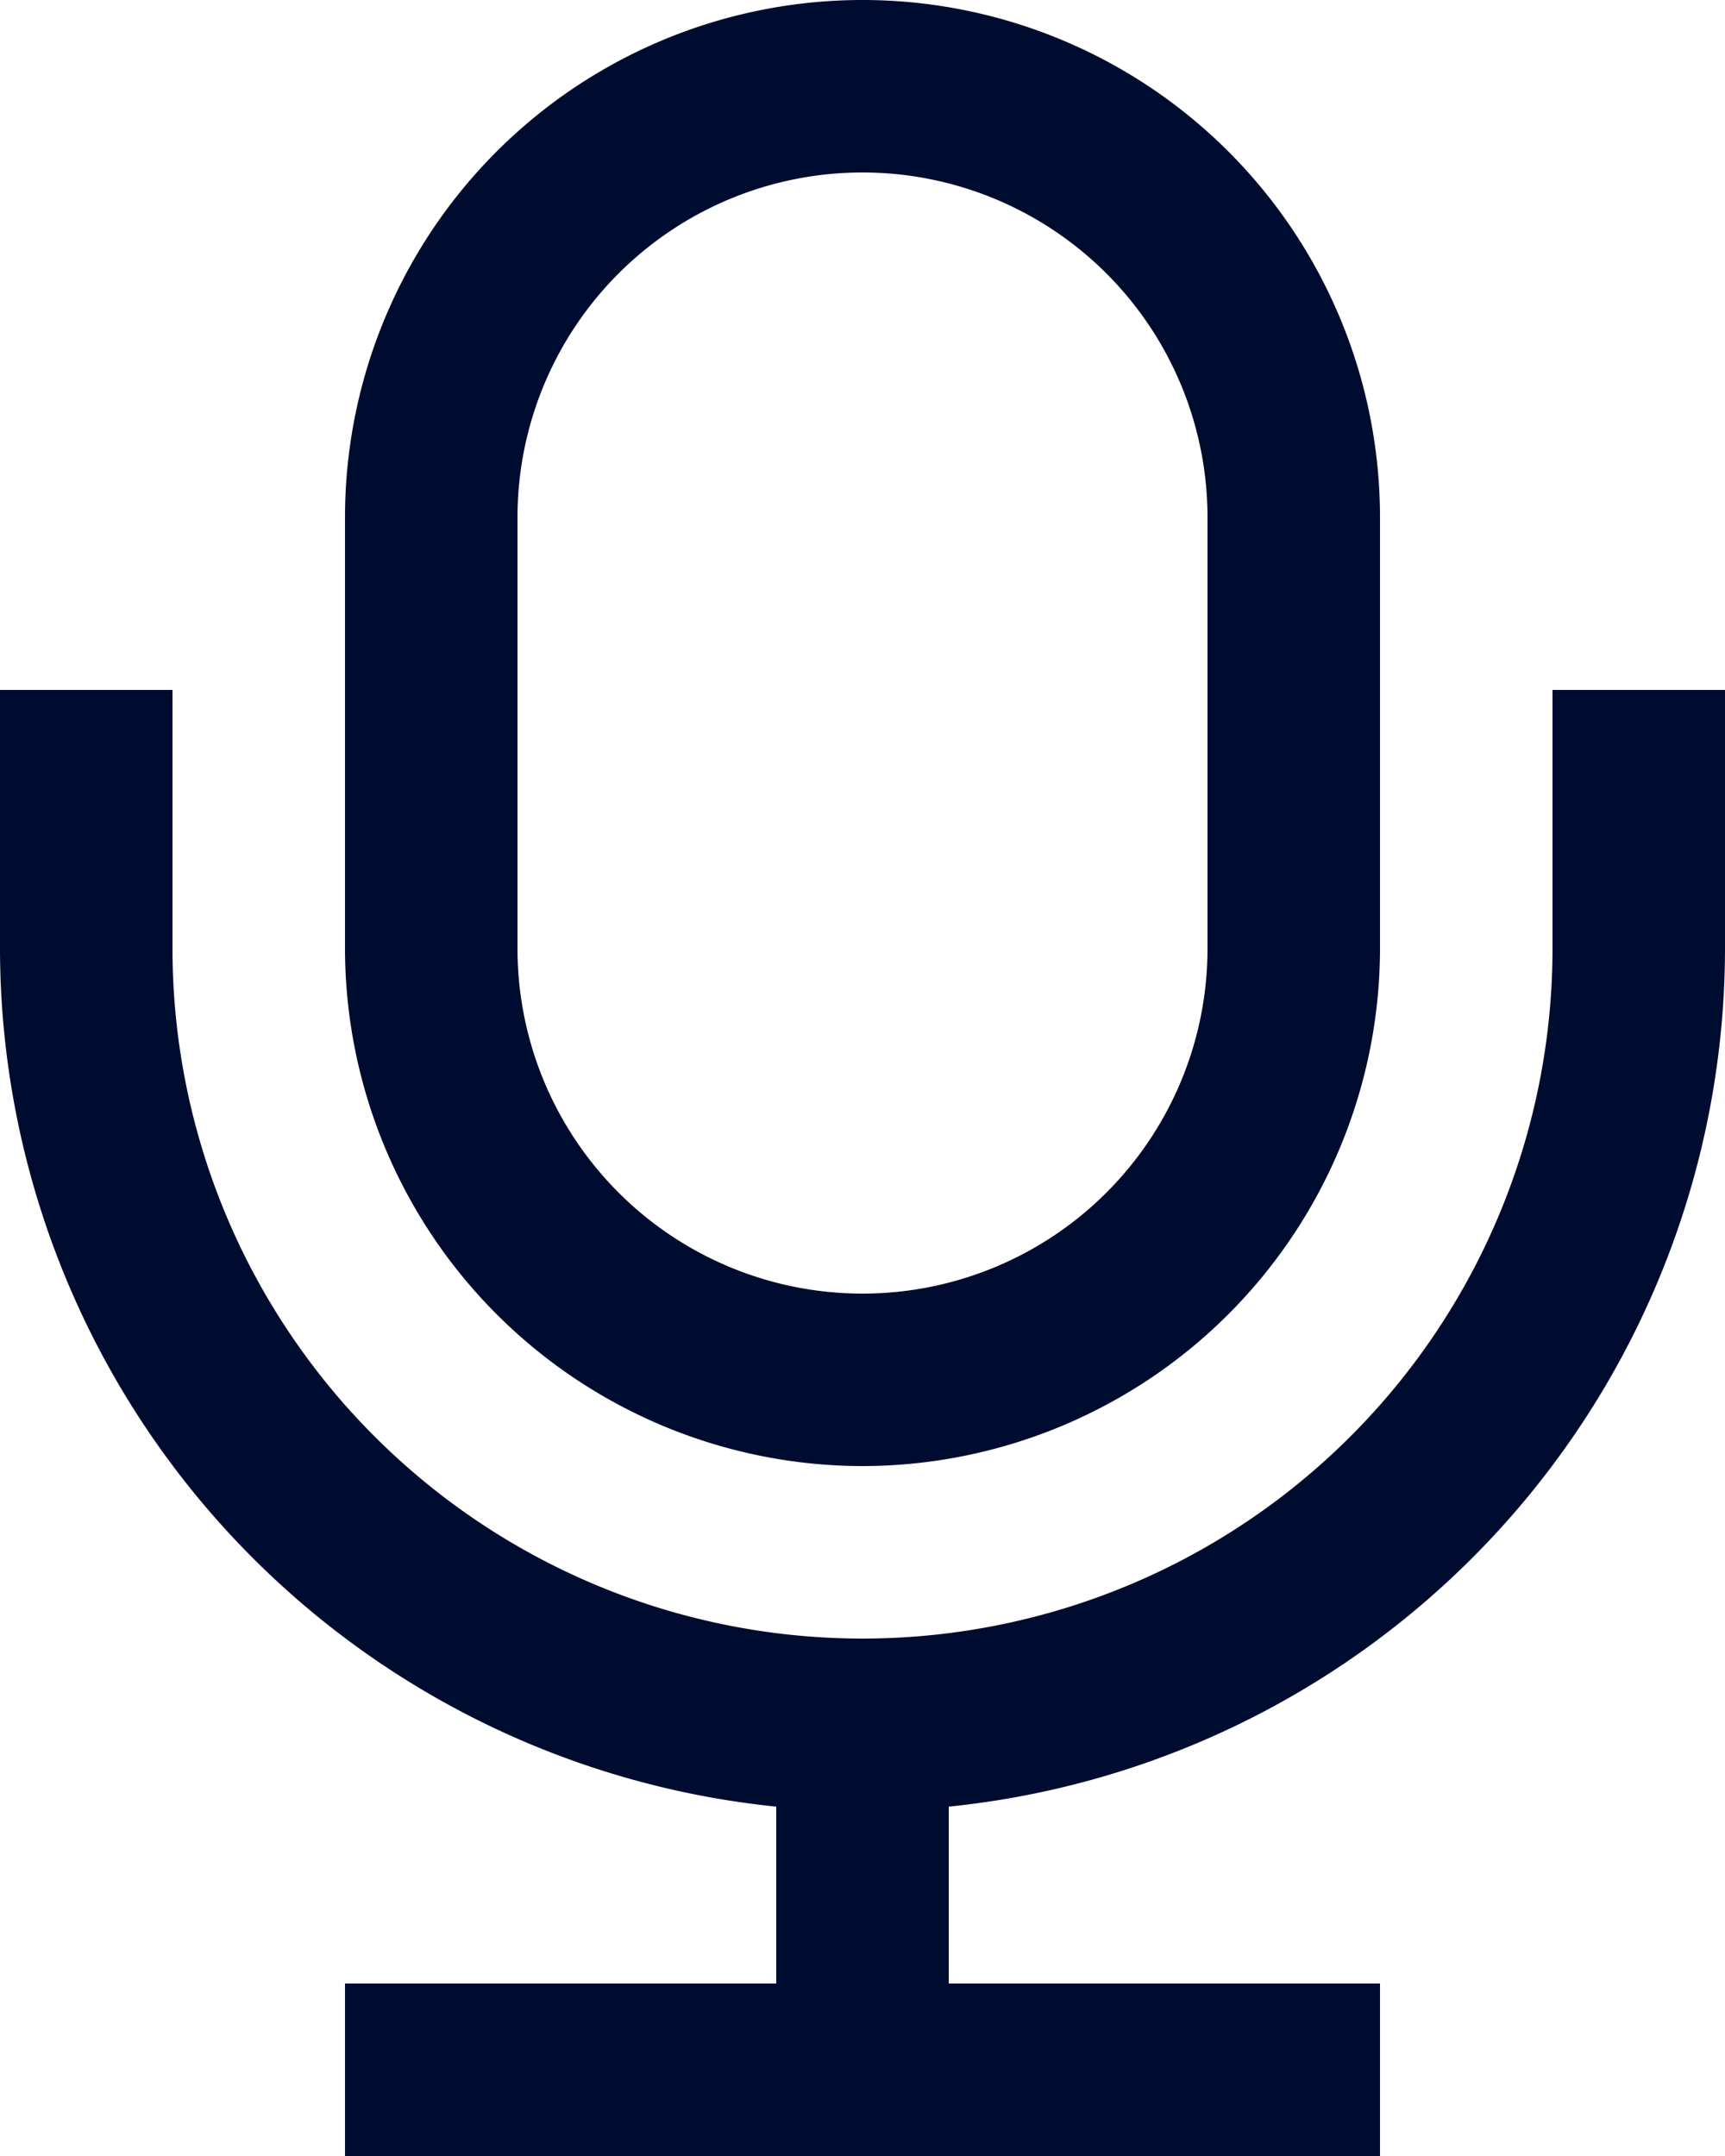<svg id="Layer_1" data-name="Layer 1" xmlns="http://www.w3.org/2000/svg" viewBox="0 0 20 25">
  <title>swipes-ui-workspaces-icon-attachment-audio</title>
  <g>
    <path d="M1403,1001a6.007,6.007,0,0,0,6-6v-5a6,6,0,0,0-12,0v5A6.007,6.007,0,0,0,1403,1001Zm-4-11a4,4,0,0,1,8,0v5a4,4,0,0,1-8,0v-5Z" transform="translate(-1393 -984)" fill="#000c2f"/>
    <path d="M1411,992v3a8,8,0,0,1-16,0v-3h-2v3a10.013,10.013,0,0,0,9,9.949V1007h-5v2h12v-2h-5v-2.051A10.013,10.013,0,0,0,1413,995v-3h-2Z" transform="translate(-1393 -984)" fill="#000c2f"/>
  </g>
</svg>
